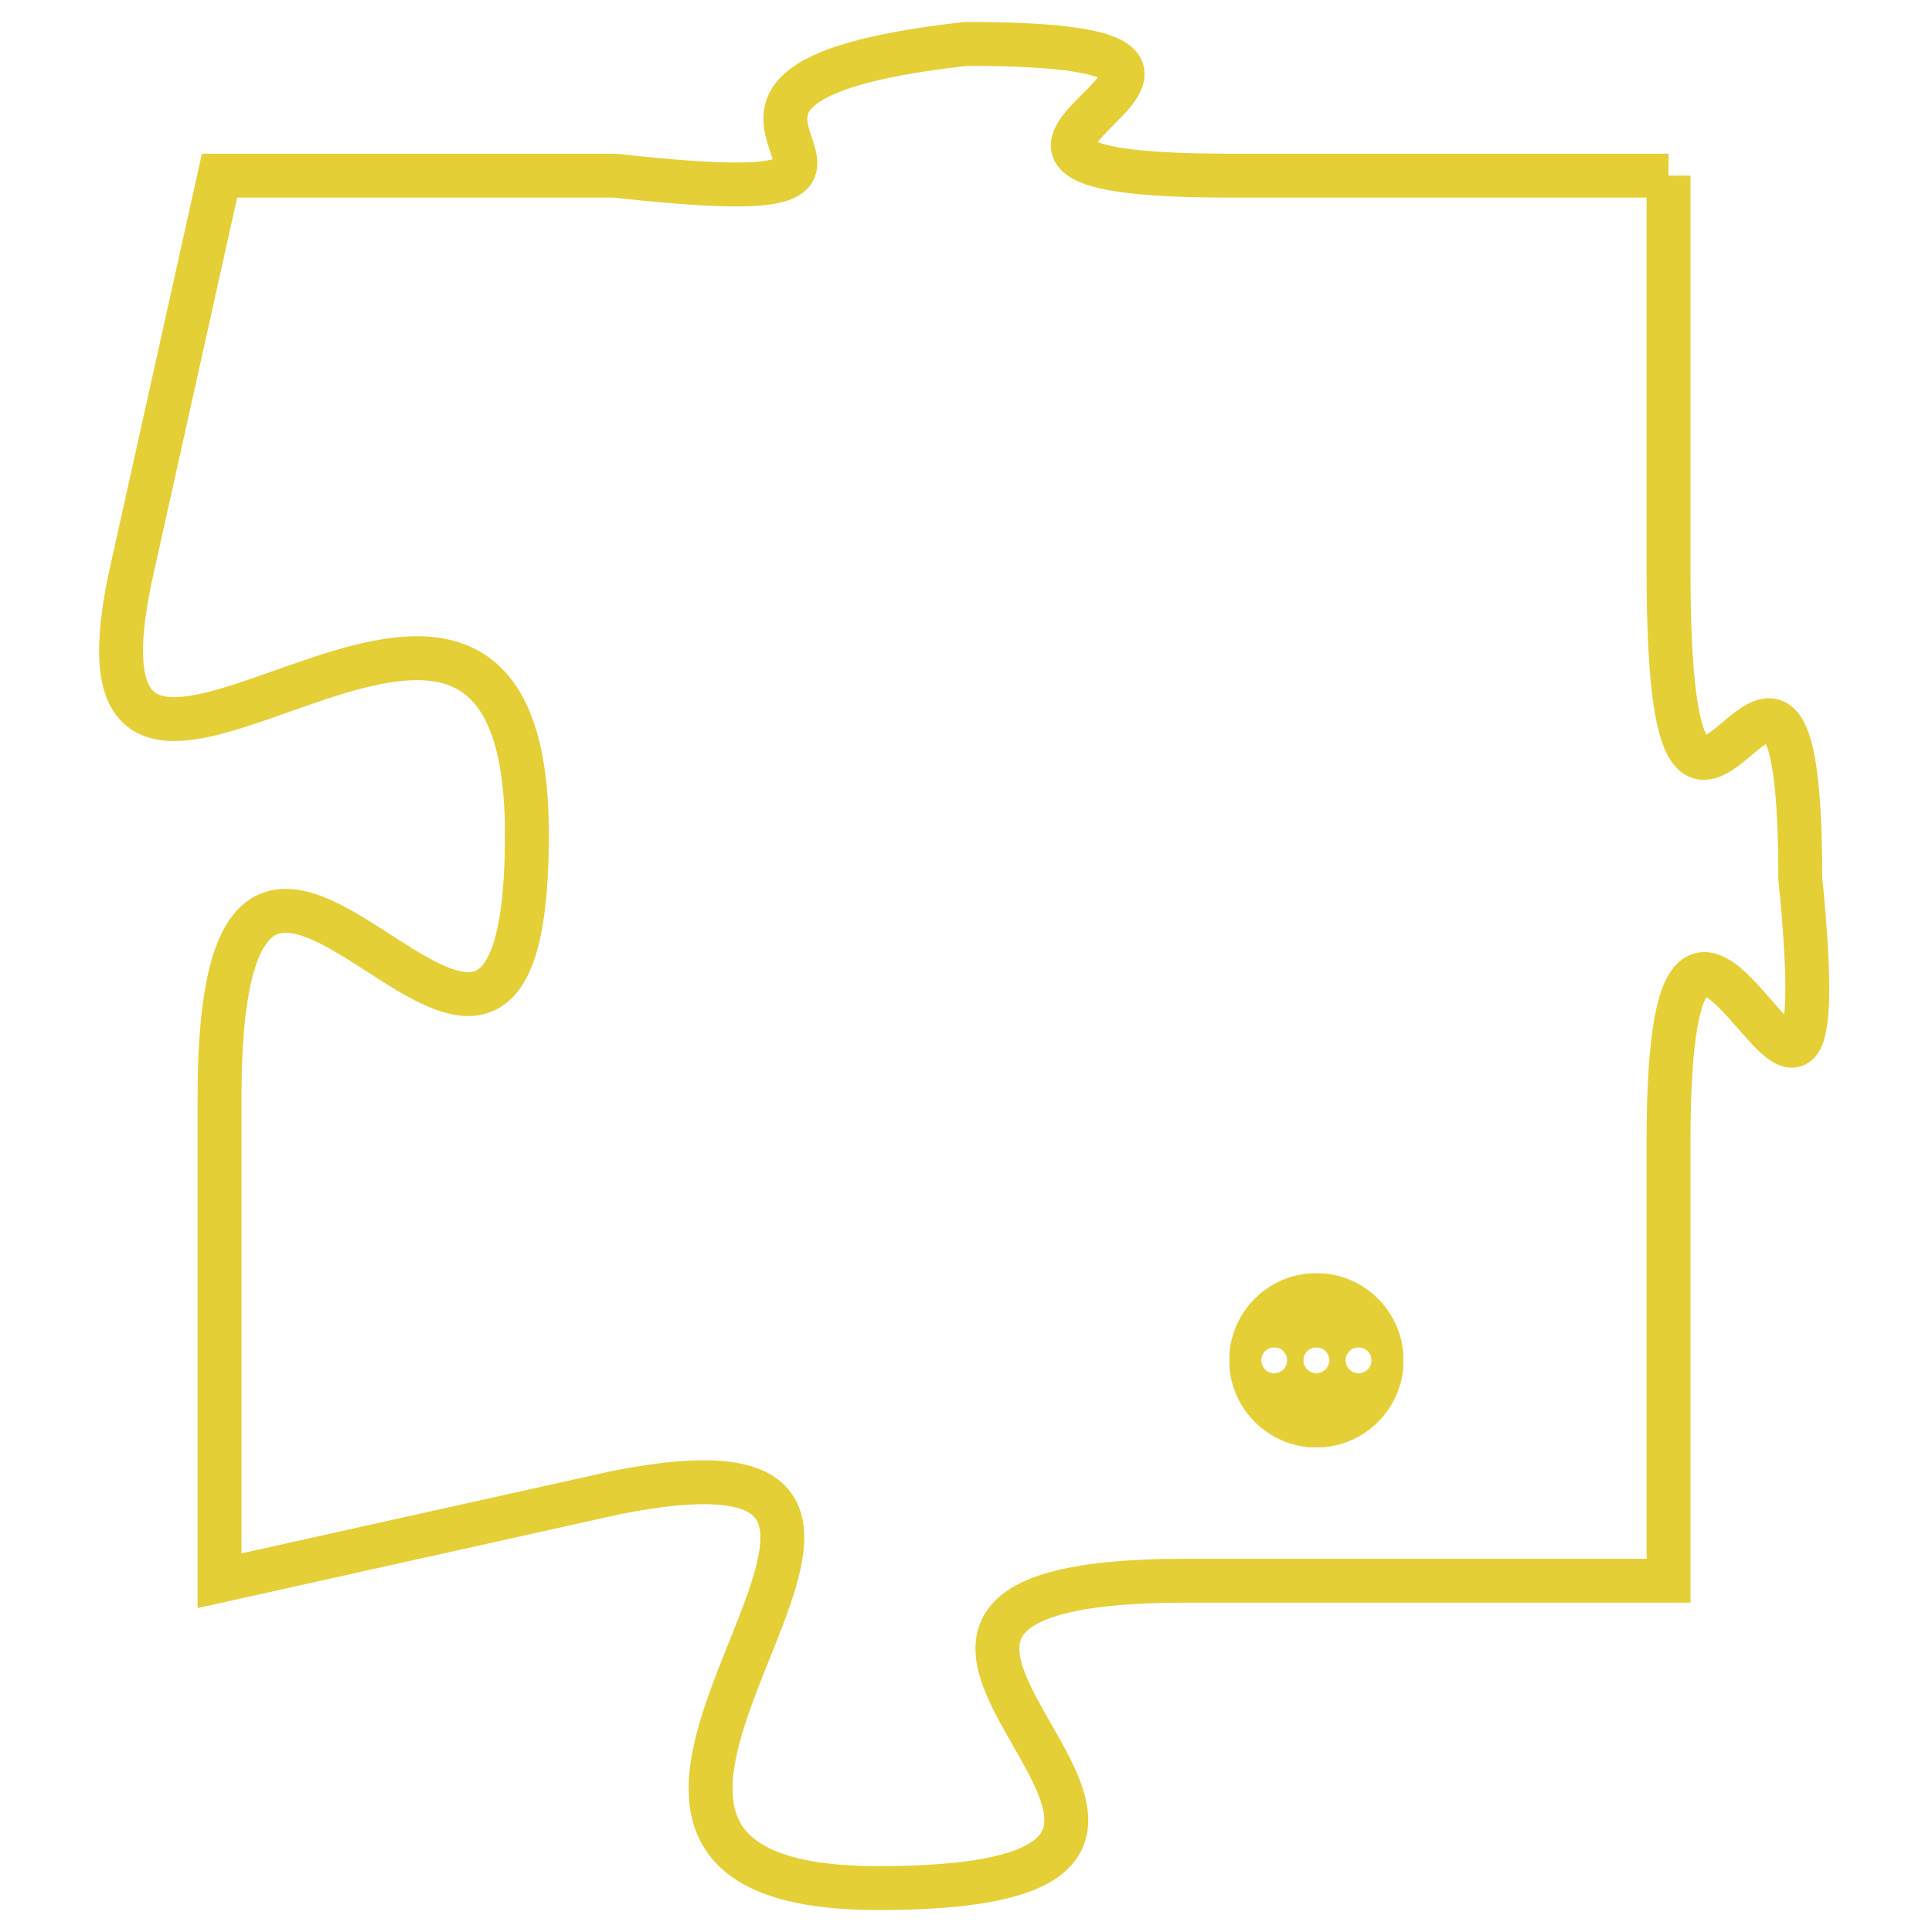<svg version="1.1" xmlns="http://www.w3.org/2000/svg" xmlns:xlink="http://www.w3.org/1999/xlink" fill="transparent" x="0" y="0" width="350" height="350" preserveAspectRatio="xMinYMin slice"><style type="text/css">.links{fill:transparent;stroke: #E4CF37;}.links:hover{fill:#63D272; opacity:0.4;}</style><defs><g id="allt"><path id="t2175" d="M3168,512 L3158,512 C3149,512 3161,509 3152,509 C3143,510 3153,513 3144,512 L3135,512 3135,512 L3133,521 C3131,530 3142,517 3142,527 C3142,537 3135,522 3135,533 L3135,544 3135,544 L3144,542 C3154,540 3140,551 3150,551 C3161,551 3146,544 3157,544 L3168,544 3168,544 L3168,534 C3168,524 3172,538 3171,528 C3171,519 3168,531 3168,521 L3168,512"/></g><clipPath id="c" clipRule="evenodd" fill="transparent"><use href="#t2175"/></clipPath></defs><svg viewBox="3130 508 43 44" preserveAspectRatio="xMinYMin meet"><svg width="4380" height="2430"><g><image crossorigin="anonymous" x="0" y="0" href="https://nftpuzzle.license-token.com/assets/completepuzzle.svg" width="100%" height="100%" /><g class="links"><use href="#t2175"/></g></g></svg><svg x="3158" y="537" height="9%" width="9%" viewBox="0 0 330 330"><g><a xlink:href="https://nftpuzzle.license-token.com/" class="links"><title>See the most innovative NFT based token software licensing project</title><path fill="#E4CF37" id="more" d="M165,0C74.019,0,0,74.019,0,165s74.019,165,165,165s165-74.019,165-165S255.981,0,165,0z M85,190 c-13.785,0-25-11.215-25-25s11.215-25,25-25s25,11.215,25,25S98.785,190,85,190z M165,190c-13.785,0-25-11.215-25-25 s11.215-25,25-25s25,11.215,25,25S178.785,190,165,190z M245,190c-13.785,0-25-11.215-25-25s11.215-25,25-25 c13.785,0,25,11.215,25,25S258.785,190,245,190z"></path></a></g></svg></svg></svg>